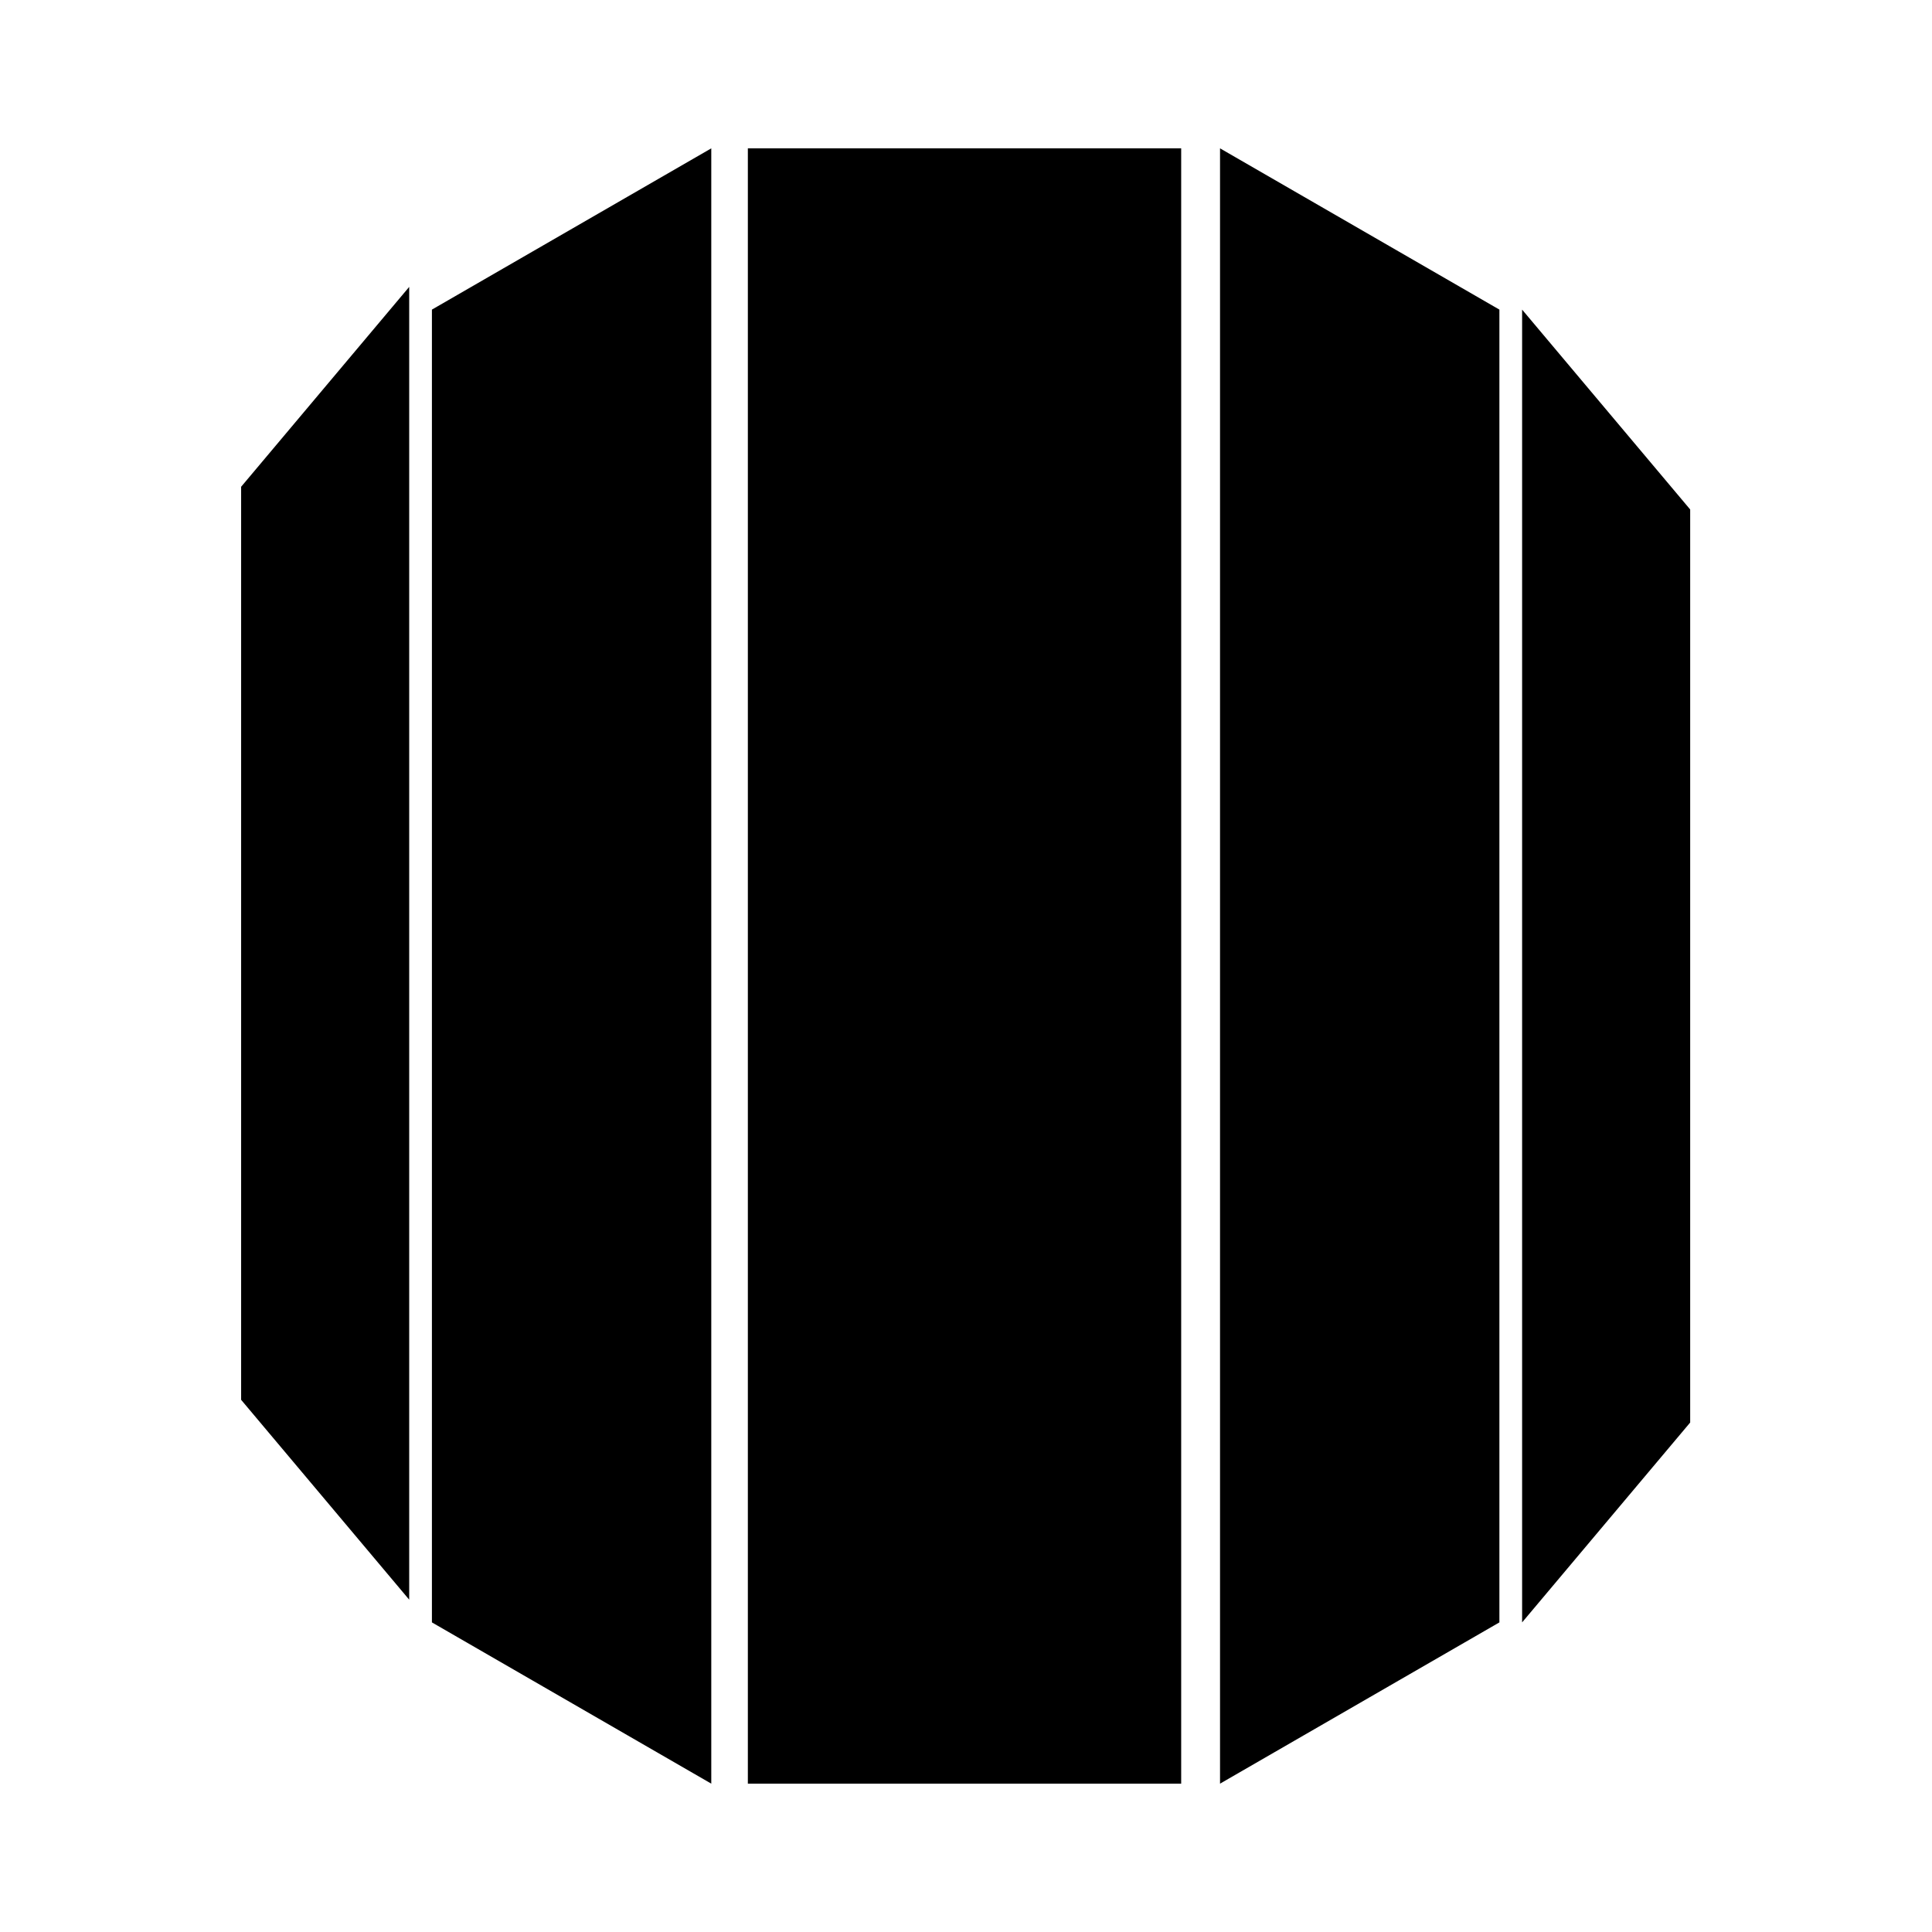 <?xml version="1.0" encoding="UTF-8" standalone="no"?>
<svg width="560px" height="560px" viewBox="0 0 560 560" version="1.1" xmlns="http://www.w3.org/2000/svg" xmlns:xlink="http://www.w3.org/1999/xlink">
    <!-- Generator: sketchtool 3.8.2 (29753) - http://www.bohemiancoding.com/sketch -->
    <title>amazon-rds</title>
    <desc>Created with sketchtool.</desc>
    <defs></defs>
    <g id="Page-1" stroke="none" stroke-width="1" fill="none" fill-rule="evenodd">
        <g id="amazon-rds" fill="#000000">
            <path d="M342.372,43 L216.769,43 L216.769,517 L342.372,517 L342.372,43 L342.372,43 Z M125.192,470.258 L206.167,517 L206.167,43 L125.192,89.742 L125.192,470.258 L125.192,470.258 Z M353.633,517 L434.608,470.258 L434.608,89.742 L353.633,43 L353.633,517 L353.633,517 Z M489.908,147.675 L441.192,89.742 L441.192,470.258 L489.908,412.325 L489.908,147.675 L489.908,147.675 Z M69.892,405.742 L118.608,463.675 L118.608,83.158 L69.892,141.092 L69.892,405.742 L69.892,405.742 Z" id="Page-1"></path>
        </g>
    </g>
</svg>